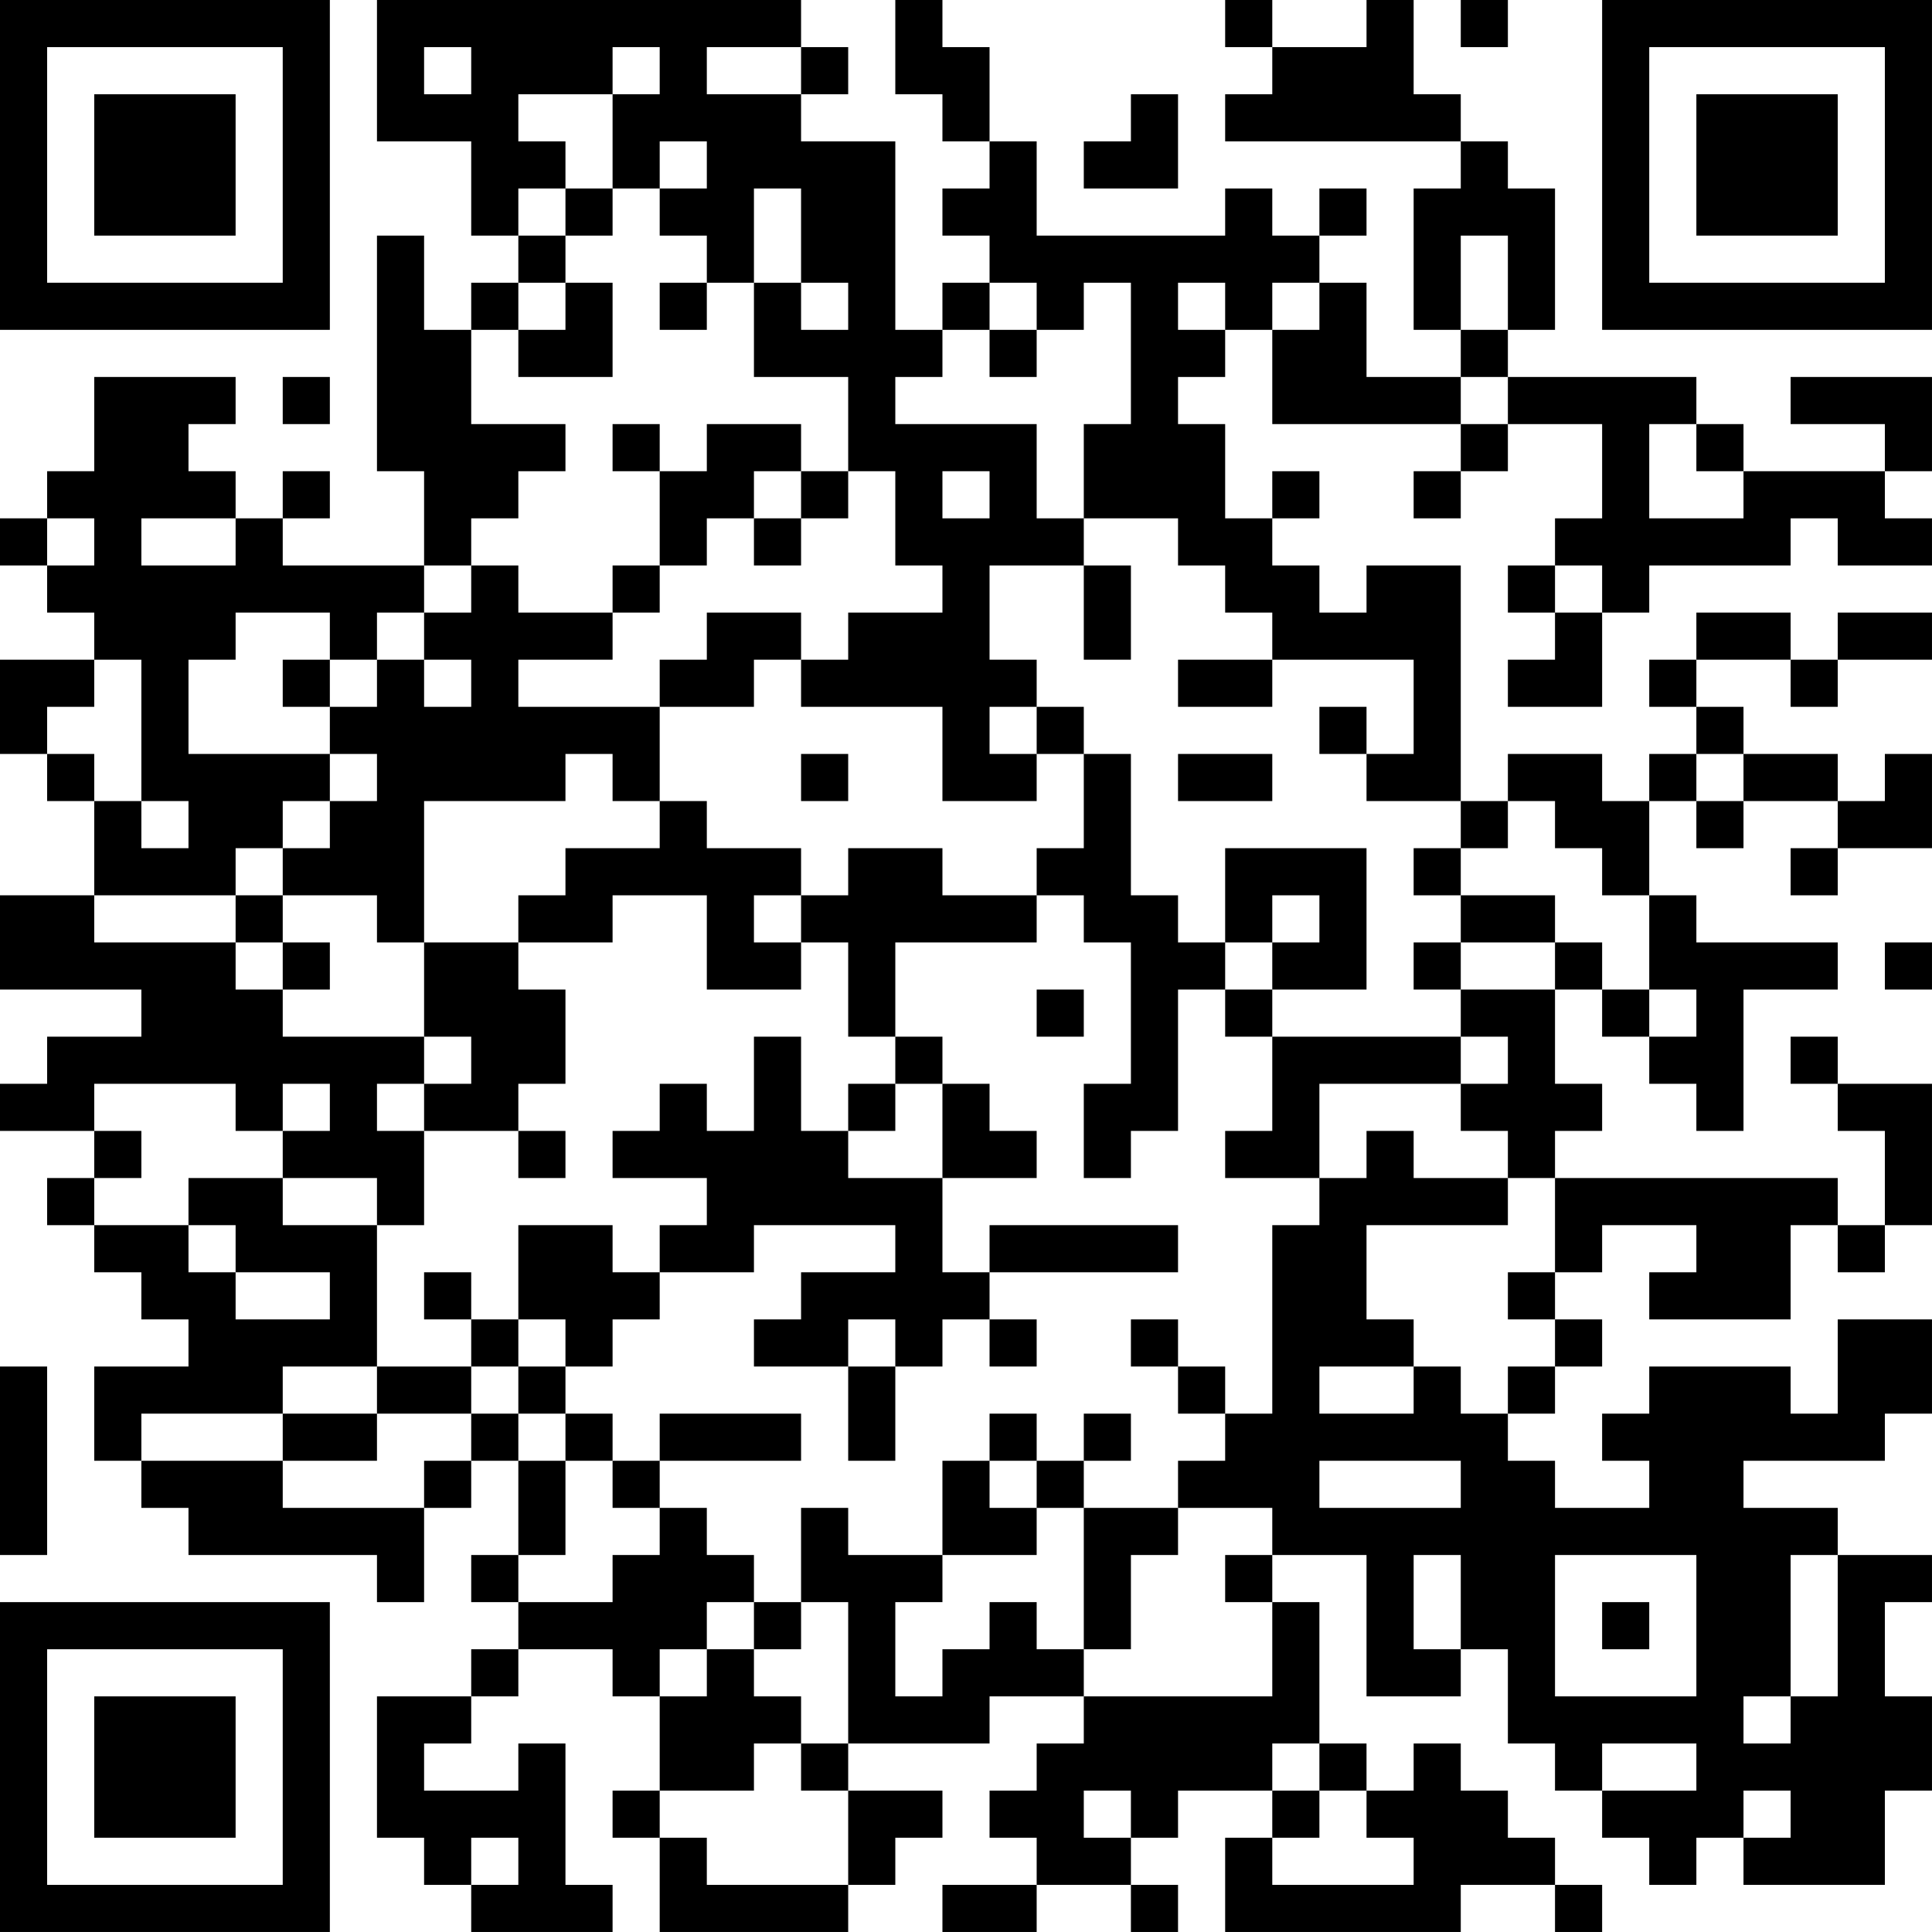 <?xml version="1.0" encoding="UTF-8"?>
<svg xmlns="http://www.w3.org/2000/svg" version="1.1" width="200" height="200" viewBox="0 0 200 200"><rect x="0" y="0" width="200" height="200" fill="#ffffff"/><g transform="scale(4.878)"><g transform="translate(0,0)"><path fill-rule="evenodd" d="M8 0L8 3L10 3L10 5L11 5L11 6L10 6L10 7L9 7L9 5L8 5L8 10L9 10L9 12L6 12L6 11L7 11L7 10L6 10L6 11L5 11L5 10L4 10L4 9L5 9L5 8L2 8L2 10L1 10L1 11L0 11L0 12L1 12L1 13L2 13L2 14L0 14L0 16L1 16L1 17L2 17L2 19L0 19L0 21L3 21L3 22L1 22L1 23L0 23L0 24L2 24L2 25L1 25L1 26L2 26L2 27L3 27L3 28L4 28L4 29L2 29L2 31L3 31L3 32L4 32L4 33L8 33L8 34L9 34L9 32L10 32L10 31L11 31L11 33L10 33L10 34L11 34L11 35L10 35L10 36L8 36L8 39L9 39L9 40L10 40L10 41L13 41L13 40L12 40L12 37L11 37L11 38L9 38L9 37L10 37L10 36L11 36L11 35L13 35L13 36L14 36L14 38L13 38L13 39L14 39L14 41L18 41L18 40L19 40L19 39L20 39L20 38L18 38L18 37L21 37L21 36L23 36L23 37L22 37L22 38L21 38L21 39L22 39L22 40L20 40L20 41L22 41L22 40L24 40L24 41L25 41L25 40L24 40L24 39L25 39L25 38L27 38L27 39L26 39L26 41L31 41L31 40L33 40L33 41L34 41L34 40L33 40L33 39L32 39L32 38L31 38L31 37L30 37L30 38L29 38L29 37L28 37L28 34L27 34L27 33L29 33L29 36L31 36L31 35L32 35L32 37L33 37L33 38L34 38L34 39L35 39L35 40L36 40L36 39L37 39L37 40L40 40L40 38L41 38L41 36L40 36L40 34L41 34L41 33L39 33L39 32L37 32L37 31L40 31L40 30L41 30L41 28L39 28L39 30L38 30L38 29L35 29L35 30L34 30L34 31L35 31L35 32L33 32L33 31L32 31L32 30L33 30L33 29L34 29L34 28L33 28L33 27L34 27L34 26L36 26L36 27L35 27L35 28L38 28L38 26L39 26L39 27L40 27L40 26L41 26L41 23L39 23L39 22L38 22L38 23L39 23L39 24L40 24L40 26L39 26L39 25L33 25L33 24L34 24L34 23L33 23L33 21L34 21L34 22L35 22L35 23L36 23L36 24L37 24L37 21L39 21L39 20L36 20L36 19L35 19L35 17L36 17L36 18L37 18L37 17L39 17L39 18L38 18L38 19L39 19L39 18L41 18L41 16L40 16L40 17L39 17L39 16L37 16L37 15L36 15L36 14L38 14L38 15L39 15L39 14L41 14L41 13L39 13L39 14L38 14L38 13L36 13L36 14L35 14L35 15L36 15L36 16L35 16L35 17L34 17L34 16L32 16L32 17L31 17L31 12L29 12L29 13L28 13L28 12L27 12L27 11L28 11L28 10L27 10L27 11L26 11L26 9L25 9L25 8L26 8L26 7L27 7L27 9L31 9L31 10L30 10L30 11L31 11L31 10L32 10L32 9L34 9L34 11L33 11L33 12L32 12L32 13L33 13L33 14L32 14L32 15L34 15L34 13L35 13L35 12L38 12L38 11L39 11L39 12L41 12L41 11L40 11L40 10L41 10L41 8L38 8L38 9L40 9L40 10L37 10L37 9L36 9L36 8L32 8L32 7L33 7L33 4L32 4L32 3L31 3L31 2L30 2L30 0L29 0L29 1L27 1L27 0L26 0L26 1L27 1L27 2L26 2L26 3L31 3L31 4L30 4L30 7L31 7L31 8L29 8L29 6L28 6L28 5L29 5L29 4L28 4L28 5L27 5L27 4L26 4L26 5L22 5L22 3L21 3L21 1L20 1L20 0L19 0L19 2L20 2L20 3L21 3L21 4L20 4L20 5L21 5L21 6L20 6L20 7L19 7L19 3L17 3L17 2L18 2L18 1L17 1L17 0ZM31 0L31 1L32 1L32 0ZM9 1L9 2L10 2L10 1ZM13 1L13 2L11 2L11 3L12 3L12 4L11 4L11 5L12 5L12 6L11 6L11 7L10 7L10 9L12 9L12 10L11 10L11 11L10 11L10 12L9 12L9 13L8 13L8 14L7 14L7 13L5 13L5 14L4 14L4 16L7 16L7 17L6 17L6 18L5 18L5 19L2 19L2 20L5 20L5 21L6 21L6 22L9 22L9 23L8 23L8 24L9 24L9 26L8 26L8 25L6 25L6 24L7 24L7 23L6 23L6 24L5 24L5 23L2 23L2 24L3 24L3 25L2 25L2 26L4 26L4 27L5 27L5 28L7 28L7 27L5 27L5 26L4 26L4 25L6 25L6 26L8 26L8 29L6 29L6 30L3 30L3 31L6 31L6 32L9 32L9 31L10 31L10 30L11 30L11 31L12 31L12 33L11 33L11 34L13 34L13 33L14 33L14 32L15 32L15 33L16 33L16 34L15 34L15 35L14 35L14 36L15 36L15 35L16 35L16 36L17 36L17 37L16 37L16 38L14 38L14 39L15 39L15 40L18 40L18 38L17 38L17 37L18 37L18 34L17 34L17 32L18 32L18 33L20 33L20 34L19 34L19 36L20 36L20 35L21 35L21 34L22 34L22 35L23 35L23 36L27 36L27 34L26 34L26 33L27 33L27 32L25 32L25 31L26 31L26 30L27 30L27 26L28 26L28 25L29 25L29 24L30 24L30 25L32 25L32 26L29 26L29 28L30 28L30 29L28 29L28 30L30 30L30 29L31 29L31 30L32 30L32 29L33 29L33 28L32 28L32 27L33 27L33 25L32 25L32 24L31 24L31 23L32 23L32 22L31 22L31 21L33 21L33 20L34 20L34 21L35 21L35 22L36 22L36 21L35 21L35 19L34 19L34 18L33 18L33 17L32 17L32 18L31 18L31 17L29 17L29 16L30 16L30 14L27 14L27 13L26 13L26 12L25 12L25 11L23 11L23 9L24 9L24 6L23 6L23 7L22 7L22 6L21 6L21 7L20 7L20 8L19 8L19 9L22 9L22 11L23 11L23 12L21 12L21 14L22 14L22 15L21 15L21 16L22 16L22 17L20 17L20 15L17 15L17 14L18 14L18 13L20 13L20 12L19 12L19 10L18 10L18 8L16 8L16 6L17 6L17 7L18 7L18 6L17 6L17 4L16 4L16 6L15 6L15 5L14 5L14 4L15 4L15 3L14 3L14 4L13 4L13 2L14 2L14 1ZM15 1L15 2L17 2L17 1ZM24 2L24 3L23 3L23 4L25 4L25 2ZM12 4L12 5L13 5L13 4ZM31 5L31 7L32 7L32 5ZM12 6L12 7L11 7L11 8L13 8L13 6ZM14 6L14 7L15 7L15 6ZM25 6L25 7L26 7L26 6ZM27 6L27 7L28 7L28 6ZM21 7L21 8L22 8L22 7ZM6 8L6 9L7 9L7 8ZM31 8L31 9L32 9L32 8ZM13 9L13 10L14 10L14 12L13 12L13 13L11 13L11 12L10 12L10 13L9 13L9 14L8 14L8 15L7 15L7 14L6 14L6 15L7 15L7 16L8 16L8 17L7 17L7 18L6 18L6 19L5 19L5 20L6 20L6 21L7 21L7 20L6 20L6 19L8 19L8 20L9 20L9 22L10 22L10 23L9 23L9 24L11 24L11 25L12 25L12 24L11 24L11 23L12 23L12 21L11 21L11 20L13 20L13 19L15 19L15 21L17 21L17 20L18 20L18 22L19 22L19 23L18 23L18 24L17 24L17 22L16 22L16 24L15 24L15 23L14 23L14 24L13 24L13 25L15 25L15 26L14 26L14 27L13 27L13 26L11 26L11 28L10 28L10 27L9 27L9 28L10 28L10 29L8 29L8 30L6 30L6 31L8 31L8 30L10 30L10 29L11 29L11 30L12 30L12 31L13 31L13 32L14 32L14 31L17 31L17 30L14 30L14 31L13 31L13 30L12 30L12 29L13 29L13 28L14 28L14 27L16 27L16 26L19 26L19 27L17 27L17 28L16 28L16 29L18 29L18 31L19 31L19 29L20 29L20 28L21 28L21 29L22 29L22 28L21 28L21 27L25 27L25 26L21 26L21 27L20 27L20 25L22 25L22 24L21 24L21 23L20 23L20 22L19 22L19 20L22 20L22 19L23 19L23 20L24 20L24 23L23 23L23 25L24 25L24 24L25 24L25 21L26 21L26 22L27 22L27 24L26 24L26 25L28 25L28 23L31 23L31 22L27 22L27 21L29 21L29 18L26 18L26 20L25 20L25 19L24 19L24 16L23 16L23 15L22 15L22 16L23 16L23 18L22 18L22 19L20 19L20 18L18 18L18 19L17 19L17 18L15 18L15 17L14 17L14 15L16 15L16 14L17 14L17 13L15 13L15 14L14 14L14 15L11 15L11 14L13 14L13 13L14 13L14 12L15 12L15 11L16 11L16 12L17 12L17 11L18 11L18 10L17 10L17 9L15 9L15 10L14 10L14 9ZM35 9L35 11L37 11L37 10L36 10L36 9ZM16 10L16 11L17 11L17 10ZM20 10L20 11L21 11L21 10ZM1 11L1 12L2 12L2 11ZM3 11L3 12L5 12L5 11ZM23 12L23 14L24 14L24 12ZM33 12L33 13L34 13L34 12ZM2 14L2 15L1 15L1 16L2 16L2 17L3 17L3 18L4 18L4 17L3 17L3 14ZM9 14L9 15L10 15L10 14ZM25 14L25 15L27 15L27 14ZM28 15L28 16L29 16L29 15ZM12 16L12 17L9 17L9 20L11 20L11 19L12 19L12 18L14 18L14 17L13 17L13 16ZM17 16L17 17L18 17L18 16ZM25 16L25 17L27 17L27 16ZM36 16L36 17L37 17L37 16ZM30 18L30 19L31 19L31 20L30 20L30 21L31 21L31 20L33 20L33 19L31 19L31 18ZM16 19L16 20L17 20L17 19ZM27 19L27 20L26 20L26 21L27 21L27 20L28 20L28 19ZM40 20L40 21L41 21L41 20ZM22 21L22 22L23 22L23 21ZM19 23L19 24L18 24L18 25L20 25L20 23ZM11 28L11 29L12 29L12 28ZM18 28L18 29L19 29L19 28ZM24 28L24 29L25 29L25 30L26 30L26 29L25 29L25 28ZM0 29L0 33L1 33L1 29ZM21 30L21 31L20 31L20 33L22 33L22 32L23 32L23 35L24 35L24 33L25 33L25 32L23 32L23 31L24 31L24 30L23 30L23 31L22 31L22 30ZM21 31L21 32L22 32L22 31ZM28 31L28 32L31 32L31 31ZM30 33L30 35L31 35L31 33ZM33 33L33 36L36 36L36 33ZM38 33L38 36L37 36L37 37L38 37L38 36L39 36L39 33ZM16 34L16 35L17 35L17 34ZM34 34L34 35L35 35L35 34ZM27 37L27 38L28 38L28 39L27 39L27 40L30 40L30 39L29 39L29 38L28 38L28 37ZM34 37L34 38L36 38L36 37ZM23 38L23 39L24 39L24 38ZM37 38L37 39L38 39L38 38ZM10 39L10 40L11 40L11 39ZM0 0L0 7L7 7L7 0ZM1 1L1 6L6 6L6 1ZM2 2L2 5L5 5L5 2ZM34 0L34 7L41 7L41 0ZM35 1L35 6L40 6L40 1ZM36 2L36 5L39 5L39 2ZM0 34L0 41L7 41L7 34ZM1 35L1 40L6 40L6 35ZM2 36L2 39L5 39L5 36Z" fill="#000000"/></g></g></svg>
